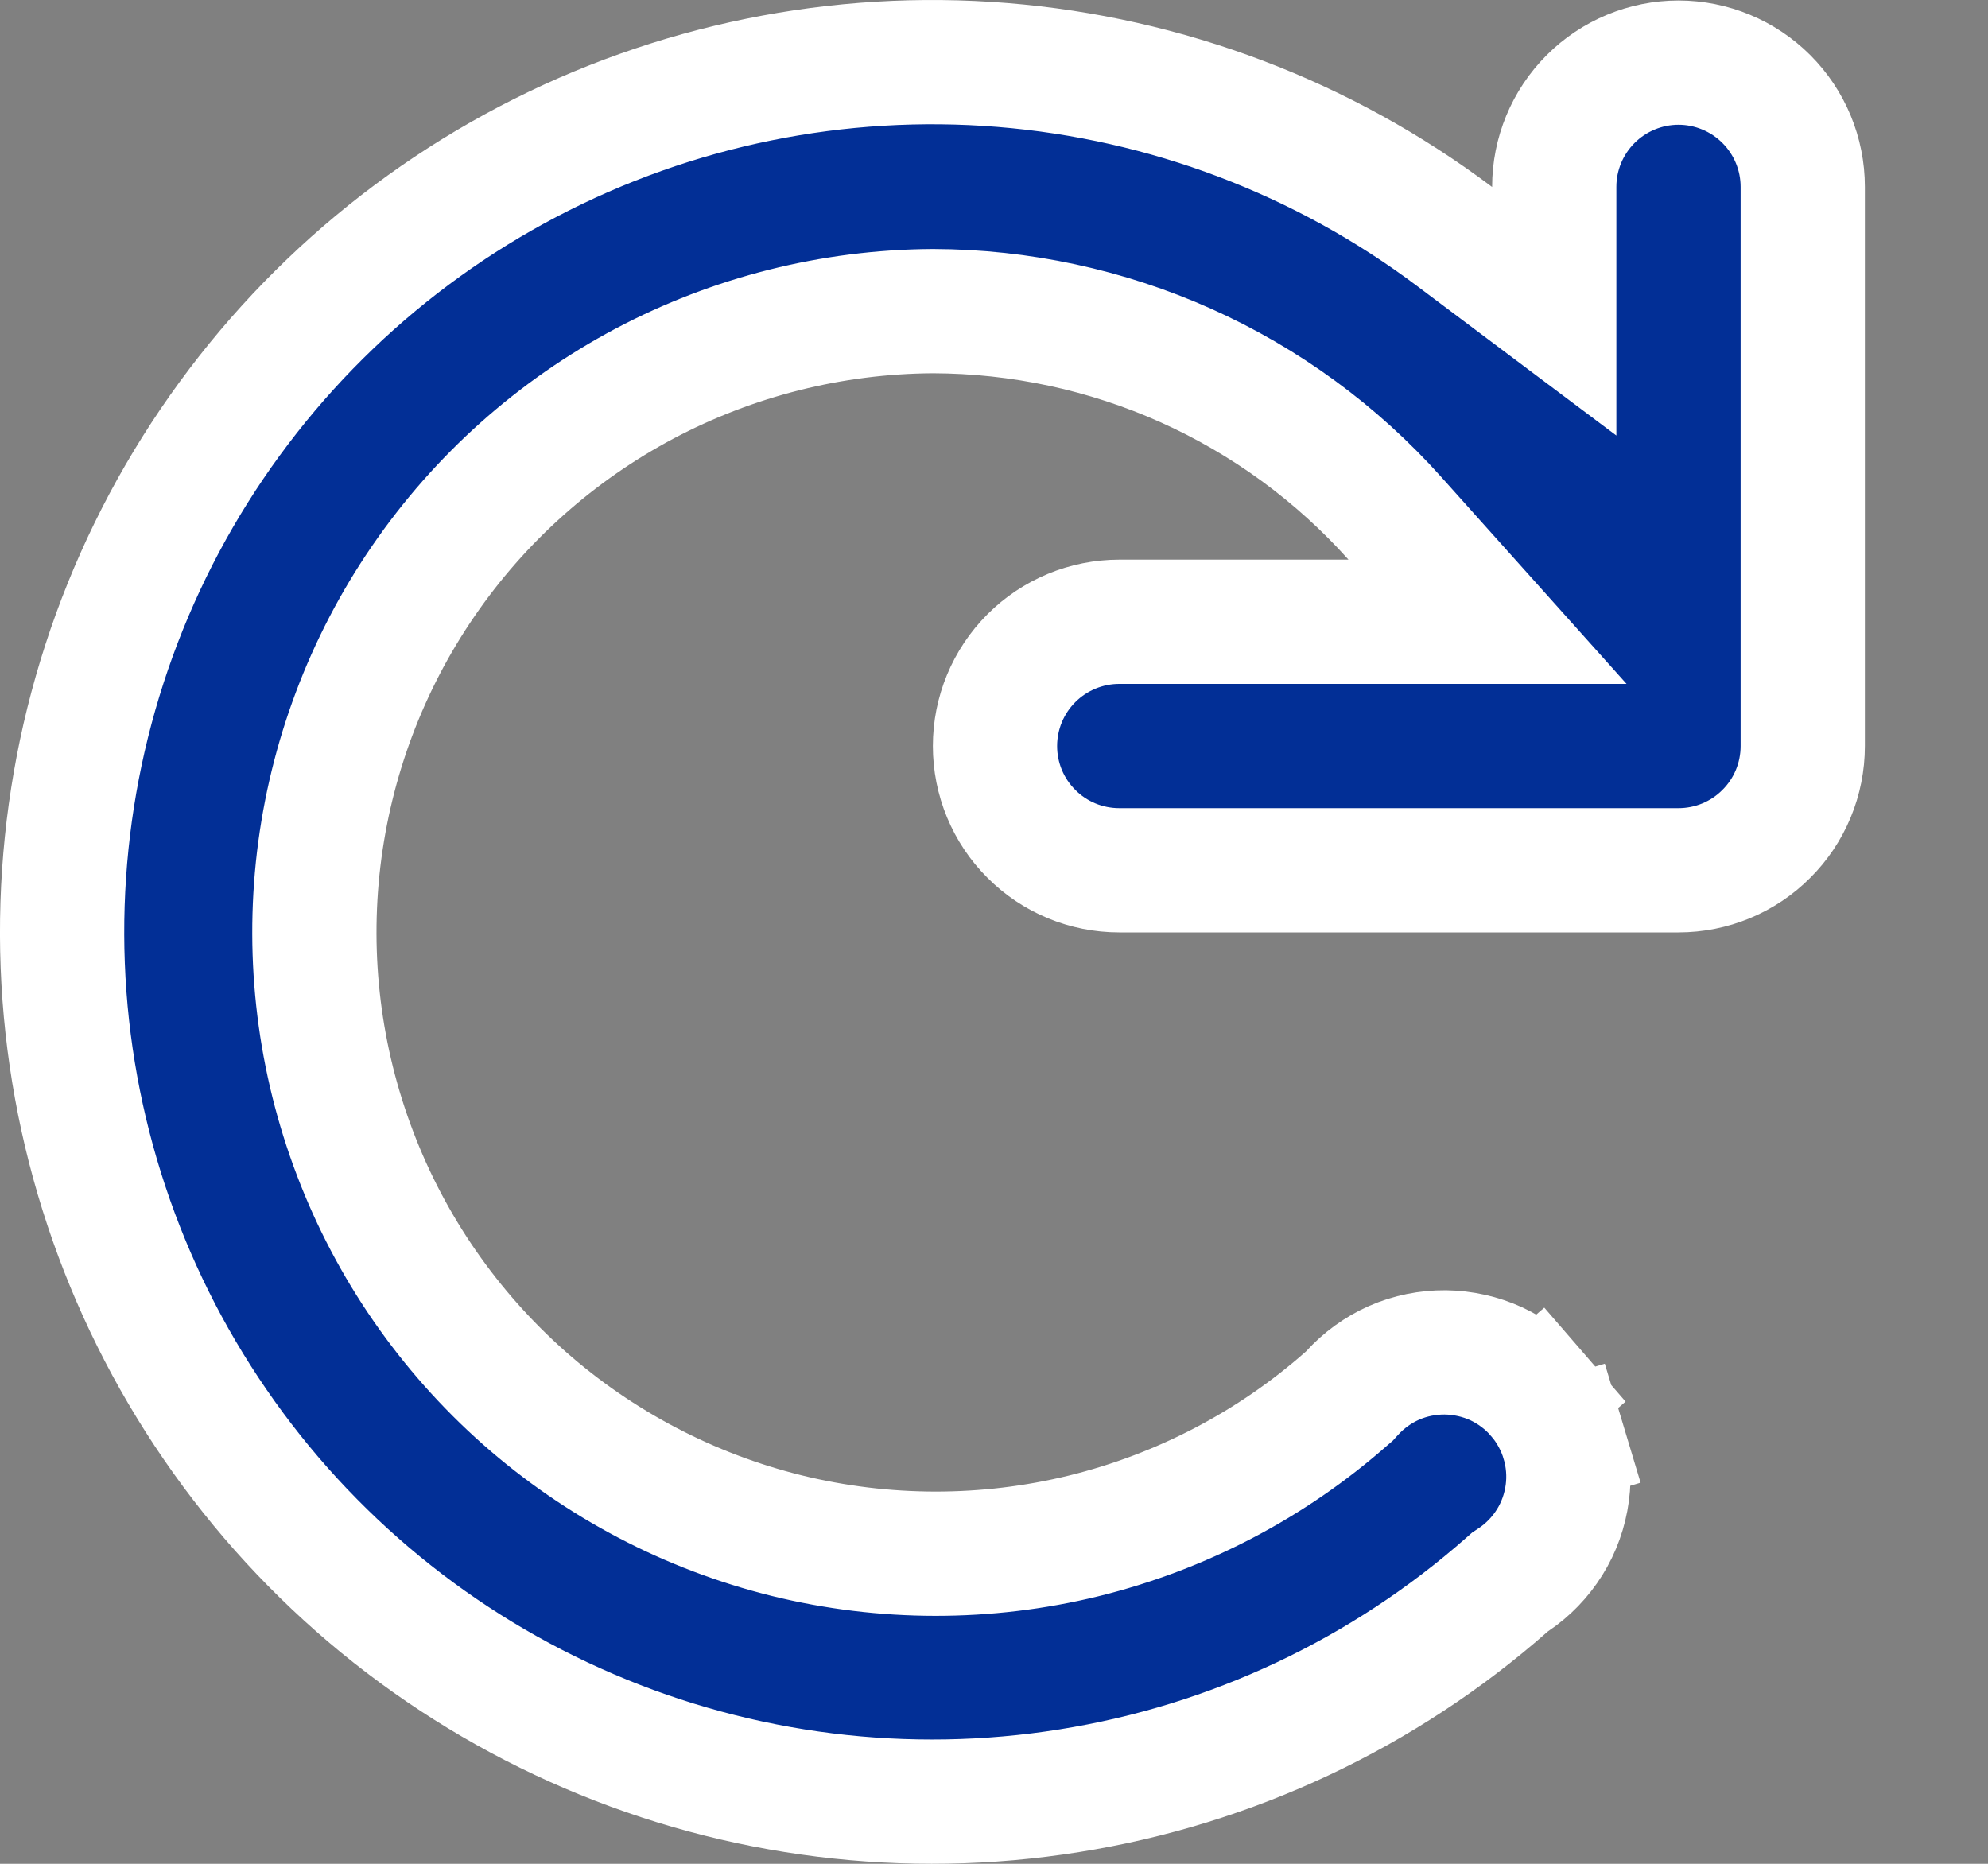 <svg width="16" height="15" viewBox="0 0 16 15" fill="none" xmlns="http://www.w3.org/2000/svg">
<rect x="0" y="0" width="16" height="15" fill="#808080" stroke="none"/>
<path d="M11.708 1.904L12.509 2.505V1.504C12.509 1.239 12.614 0.985 12.802 0.797C12.989 0.61 13.244 0.504 13.509 0.504C13.774 0.504 14.029 0.61 14.216 0.797C14.404 0.985 14.509 1.239 14.509 1.504V6.004C14.509 6.27 14.404 6.524 14.216 6.711C14.029 6.899 13.774 7.004 13.509 7.004H9.008C8.743 7.004 8.488 6.899 8.301 6.711C8.113 6.524 8.008 6.27 8.008 6.004C8.008 5.739 8.113 5.485 8.301 5.297C8.488 5.11 8.743 5.004 9.008 5.004H10.853H11.972L11.226 4.171C10.758 3.648 10.185 3.229 9.545 2.942C8.904 2.655 8.211 2.506 7.509 2.504L7.505 2.504C6.697 2.509 5.902 2.709 5.188 3.087C4.474 3.466 3.863 4.011 3.406 4.678C2.949 5.344 2.661 6.111 2.565 6.914C2.47 7.716 2.57 8.529 2.858 9.284C3.145 10.039 3.612 10.713 4.217 11.249C4.822 11.784 5.548 12.165 6.332 12.359C7.117 12.552 7.937 12.553 8.722 12.361C9.506 12.168 10.233 11.789 10.839 11.254L10.86 11.236L10.88 11.214C10.975 11.109 11.091 11.025 11.22 10.968C11.35 10.911 11.491 10.883 11.632 10.884C11.774 10.886 11.914 10.917 12.043 10.976C12.171 11.036 12.286 11.122 12.378 11.229L12.756 10.902L12.378 11.229C12.471 11.336 12.54 11.462 12.581 11.598L13.06 11.454L12.581 11.598C12.621 11.733 12.633 11.876 12.614 12.016C12.595 12.157 12.547 12.292 12.472 12.412C12.397 12.532 12.298 12.635 12.18 12.714L12.153 12.732L12.128 12.754C11.135 13.629 9.913 14.204 8.606 14.412C7.299 14.621 5.959 14.455 4.742 13.933C3.525 13.412 2.481 12.556 1.732 11.465C0.982 10.374 0.556 9.093 0.505 7.771C0.454 6.448 0.779 5.138 1.442 3.993C2.106 2.847 3.08 1.913 4.253 1.299C5.426 0.685 6.749 0.416 8.068 0.523C9.388 0.63 10.65 1.109 11.708 1.904Z" fill="#022F96" stroke="white"/>
</svg>
